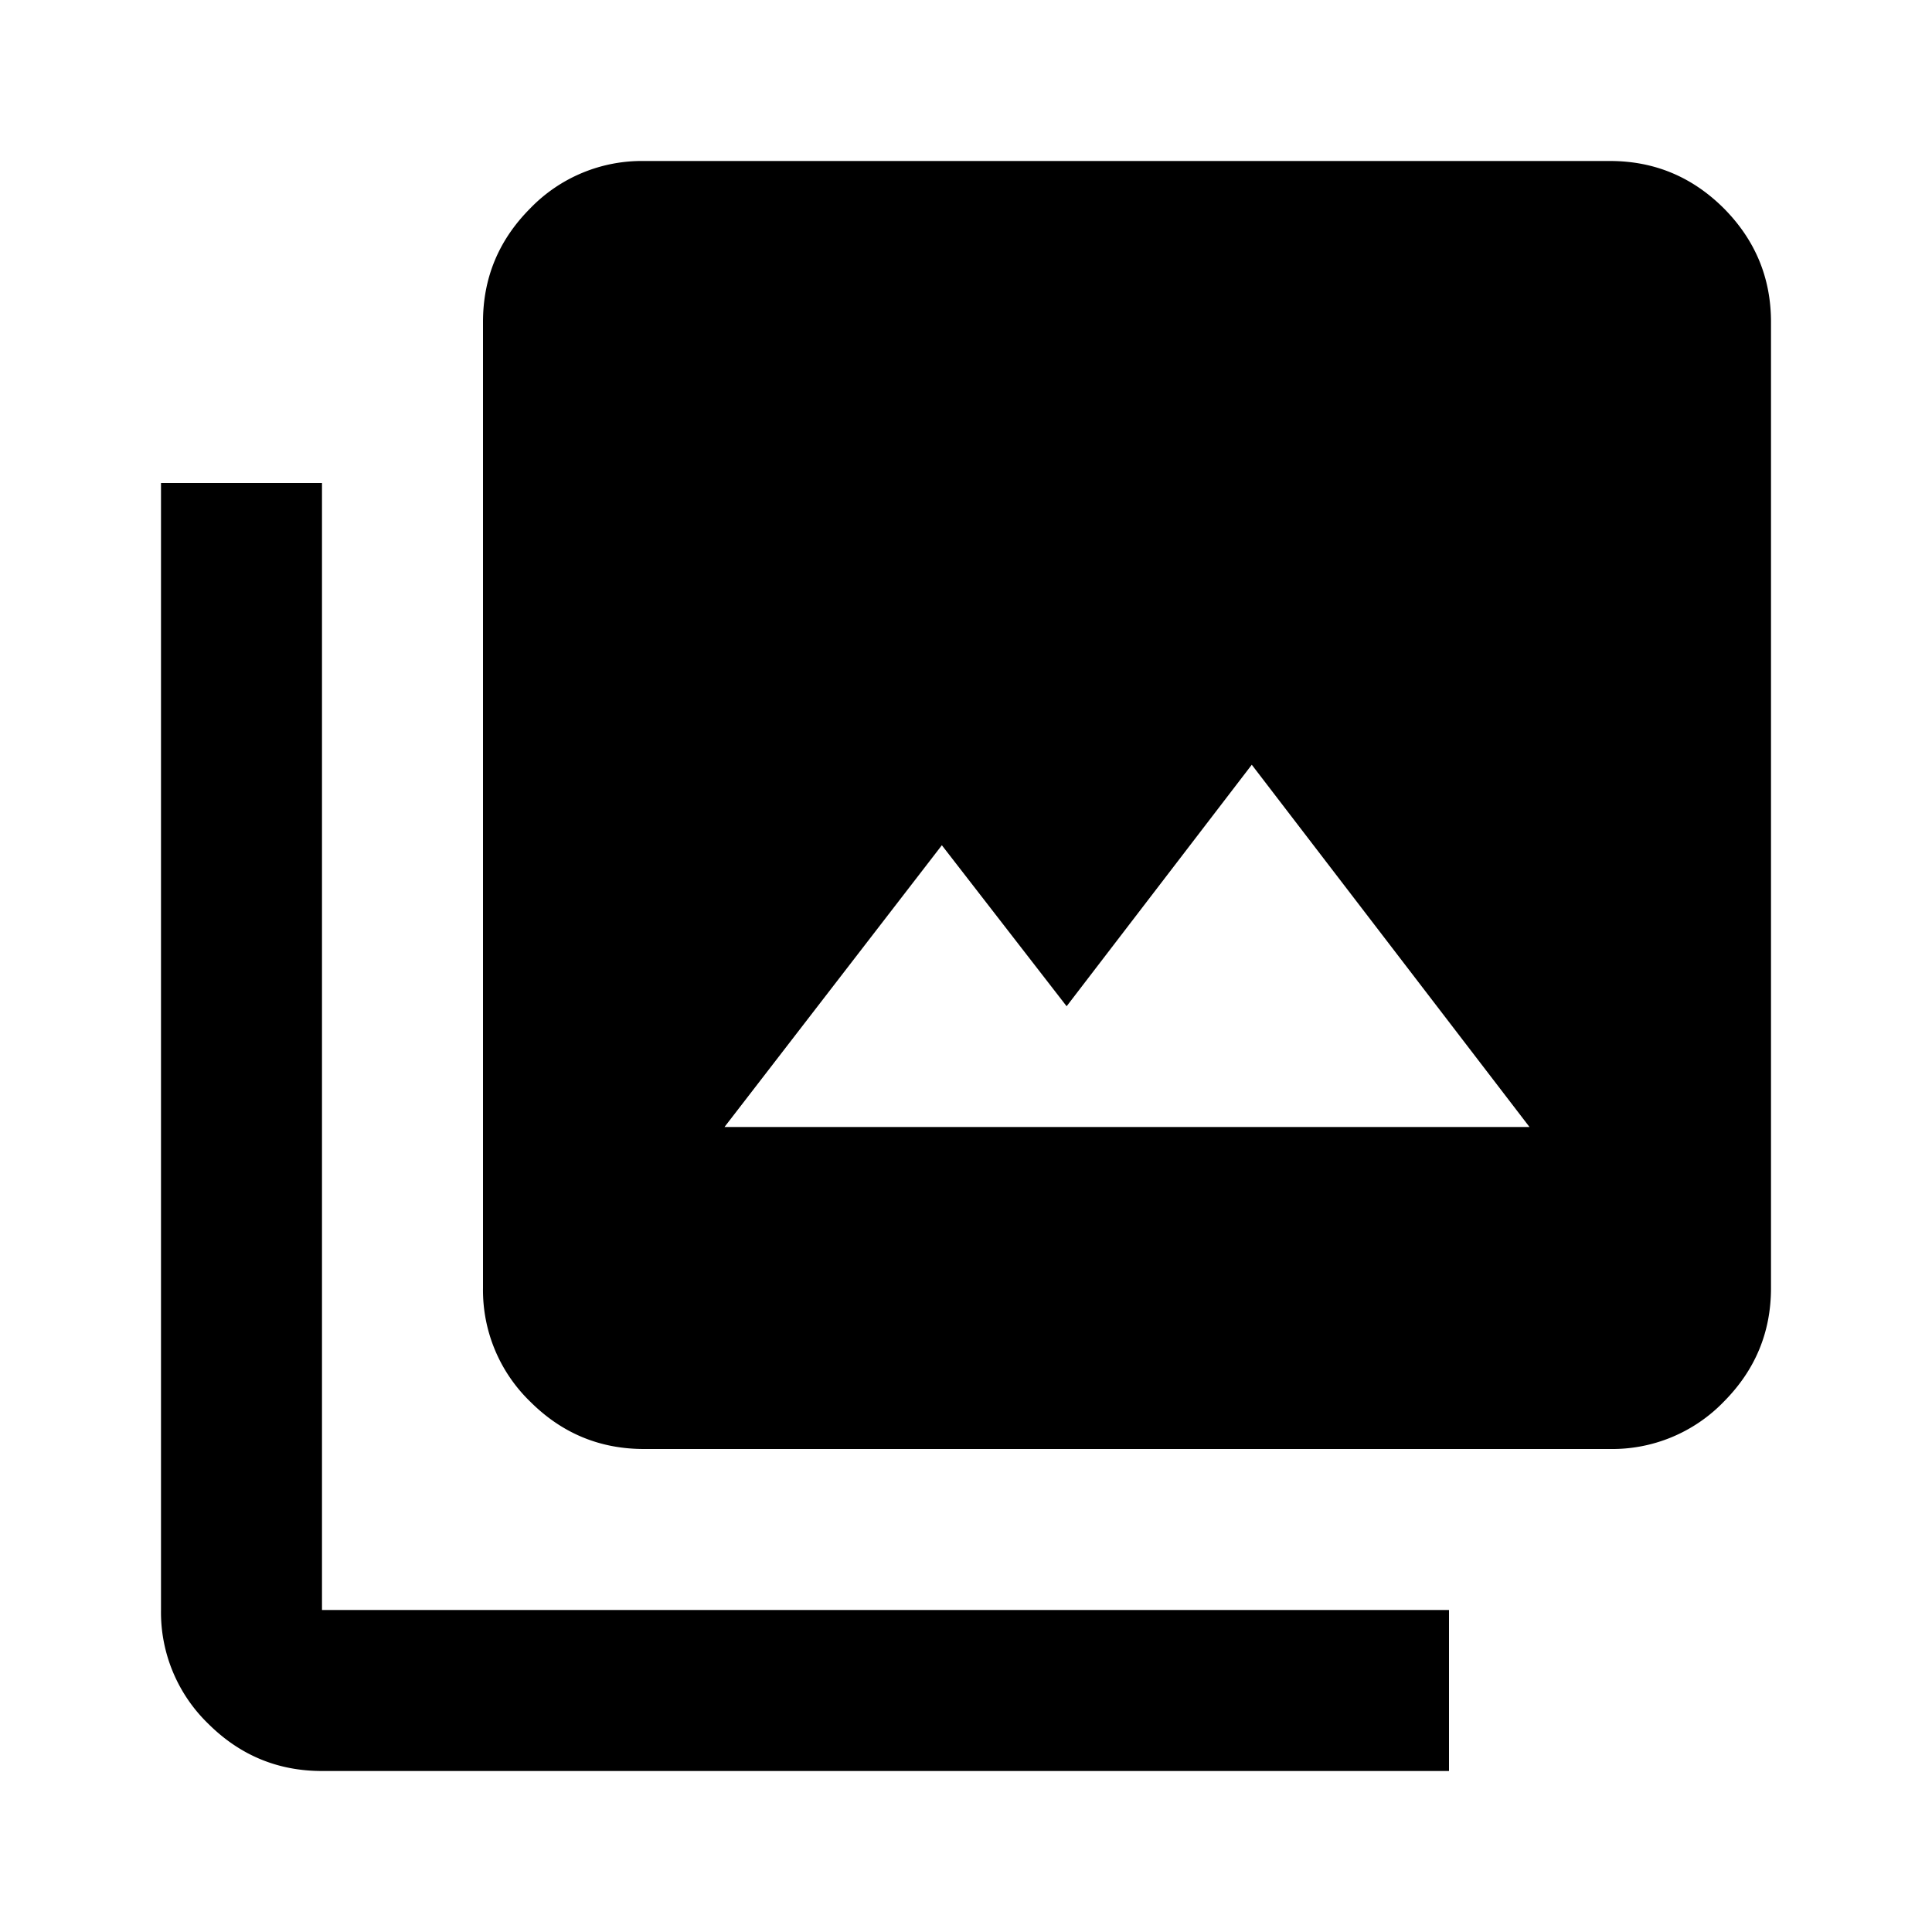 <svg xmlns="http://www.w3.org/2000/svg" width="24" height="24" fill="none" viewBox="0 0 24 24">
  <path fill="#000" d="M9 14h10l-3.45-4.5-2.3 3-1.55-2L9 14Zm-1 4c-.55 0-1.02-.196-1.412-.587A1.926 1.926 0 0 1 6 16V4c0-.55.196-1.02.588-1.413A1.926 1.926 0 0 1 8 2h12c.55 0 1.02.196 1.413.587.39.393.587.863.587 1.413v12c0 .55-.196 1.02-.587 1.413A1.926 1.926 0 0 1 20 18H8Zm-4 4c-.55 0-1.02-.196-1.413-.587A1.926 1.926 0 0 1 2 20V6h2v14h14v2H4Z"/>
</svg>
